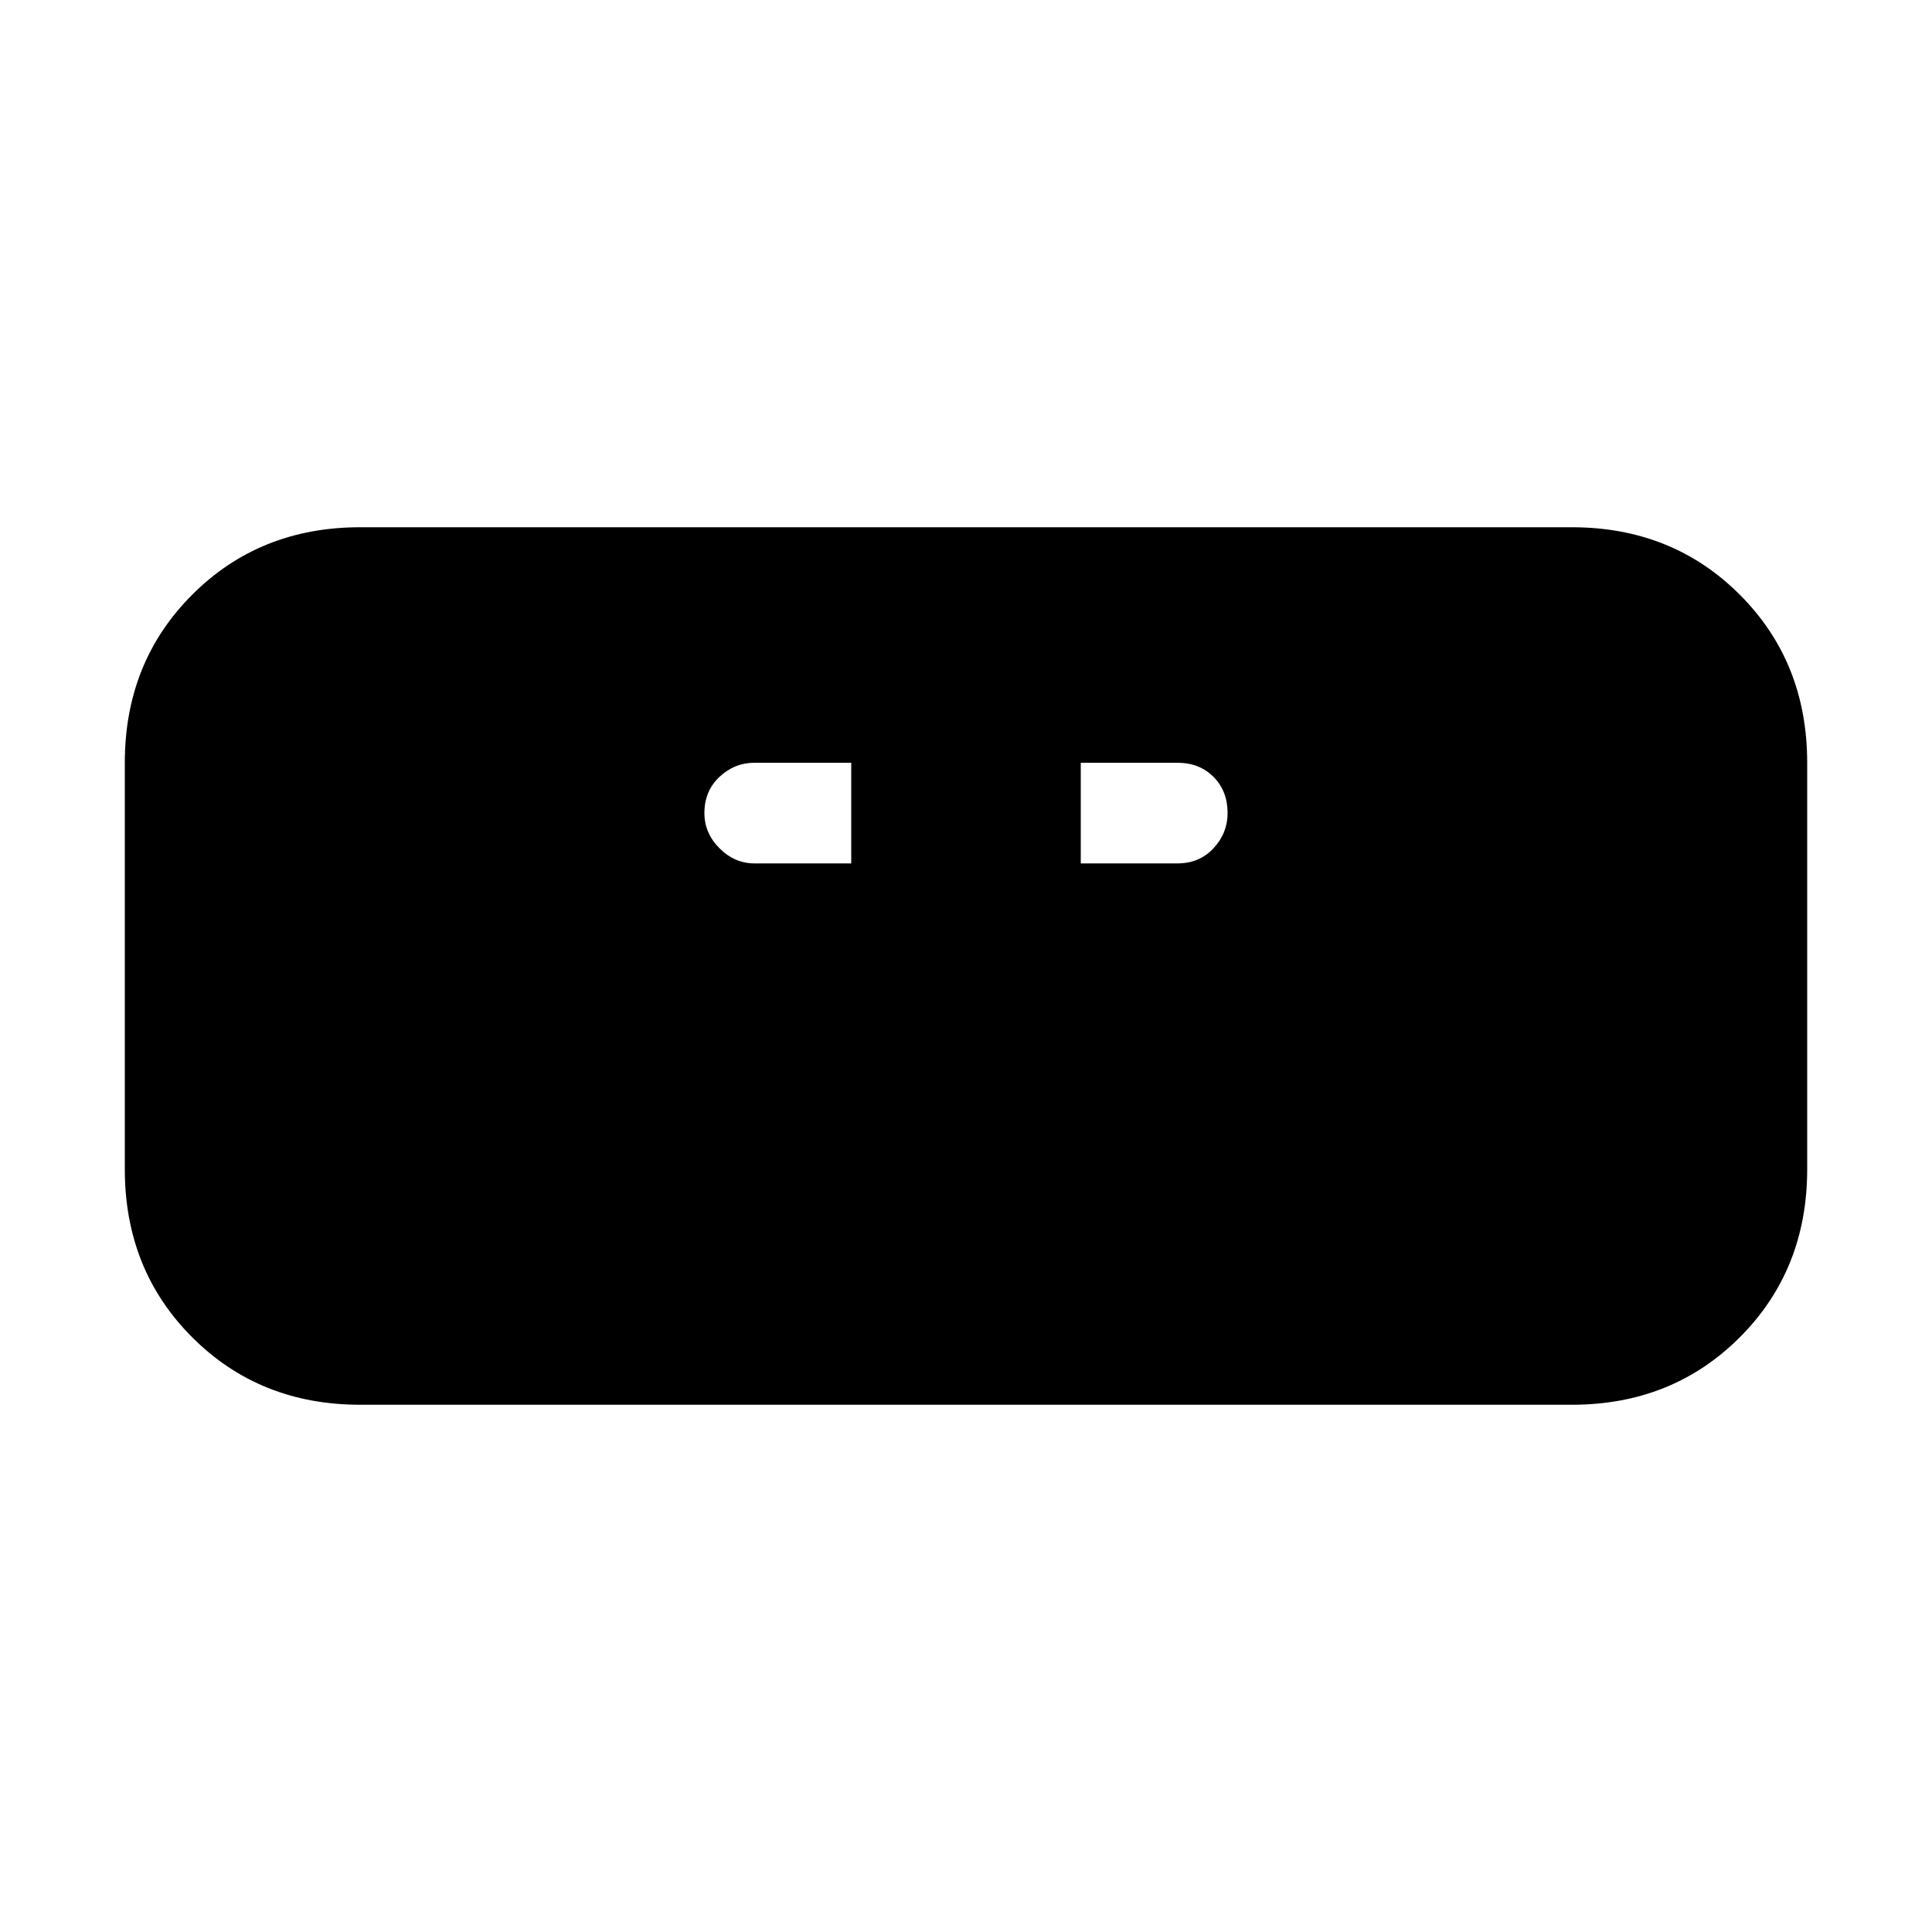<svg xmlns="http://www.w3.org/2000/svg" height="20" width="20"><path d="M3.729 14.542q-1.041 0-1.739-.698-.698-.698-.698-1.74V7.896q0-1.042.698-1.74t1.739-.698h12.542q1.041 0 1.739.698.698.698.698 1.74v4.208q0 1.042-.698 1.74t-1.739.698Zm4.083-5.604h1V7.896h-1q-.208 0-.364.146t-.156.375q0 .208.156.364.156.157.364.157Zm3.376 0h1q.229 0 .374-.157.146-.156.146-.364 0-.229-.146-.375-.145-.146-.374-.146h-1Z"/></svg>